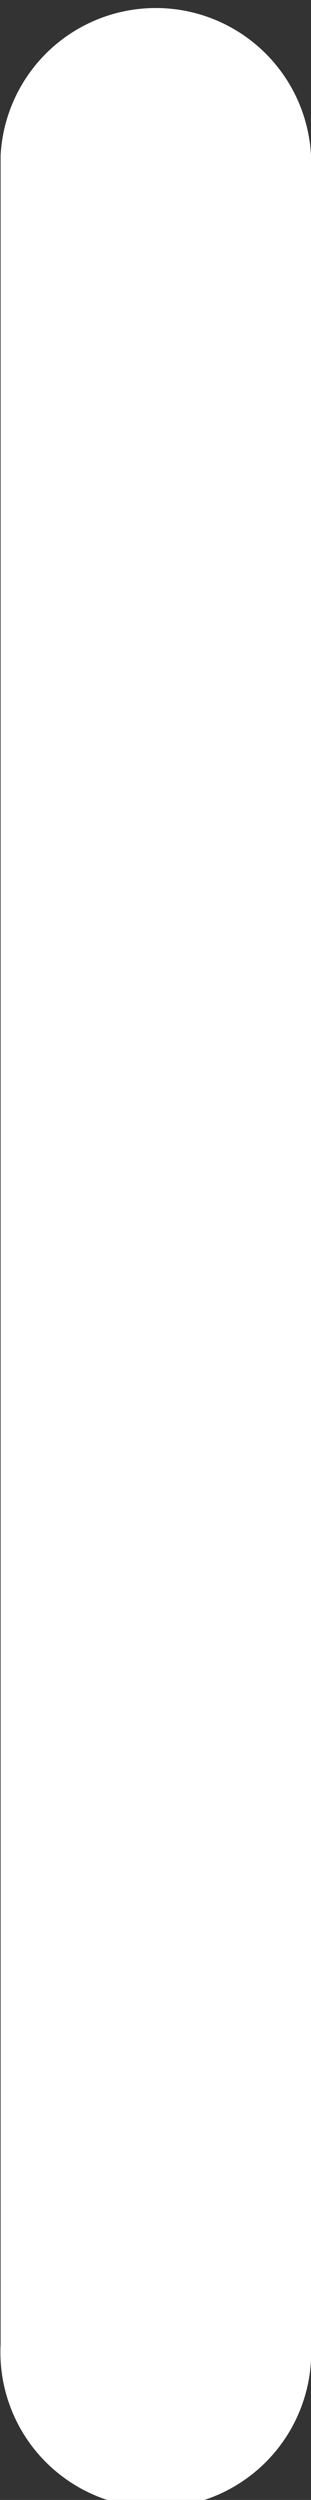 <svg xmlns="http://www.w3.org/2000/svg" width="1.503" height="12.07" viewBox="0 0 1.503 12.07"><rect x="0" y="0" width="1.503" height="12.07" fill="#333333" stroke="none"/><defs><style>.a{fill:#fff;}</style></defs><path class="a" d="M20.283,16.875H9.716a.751.751,0,0,0,0,1.5H20.283a.751.751,0,1,0,0-1.5Z" transform="translate(18.378 -8.965) rotate(90)"/></svg>